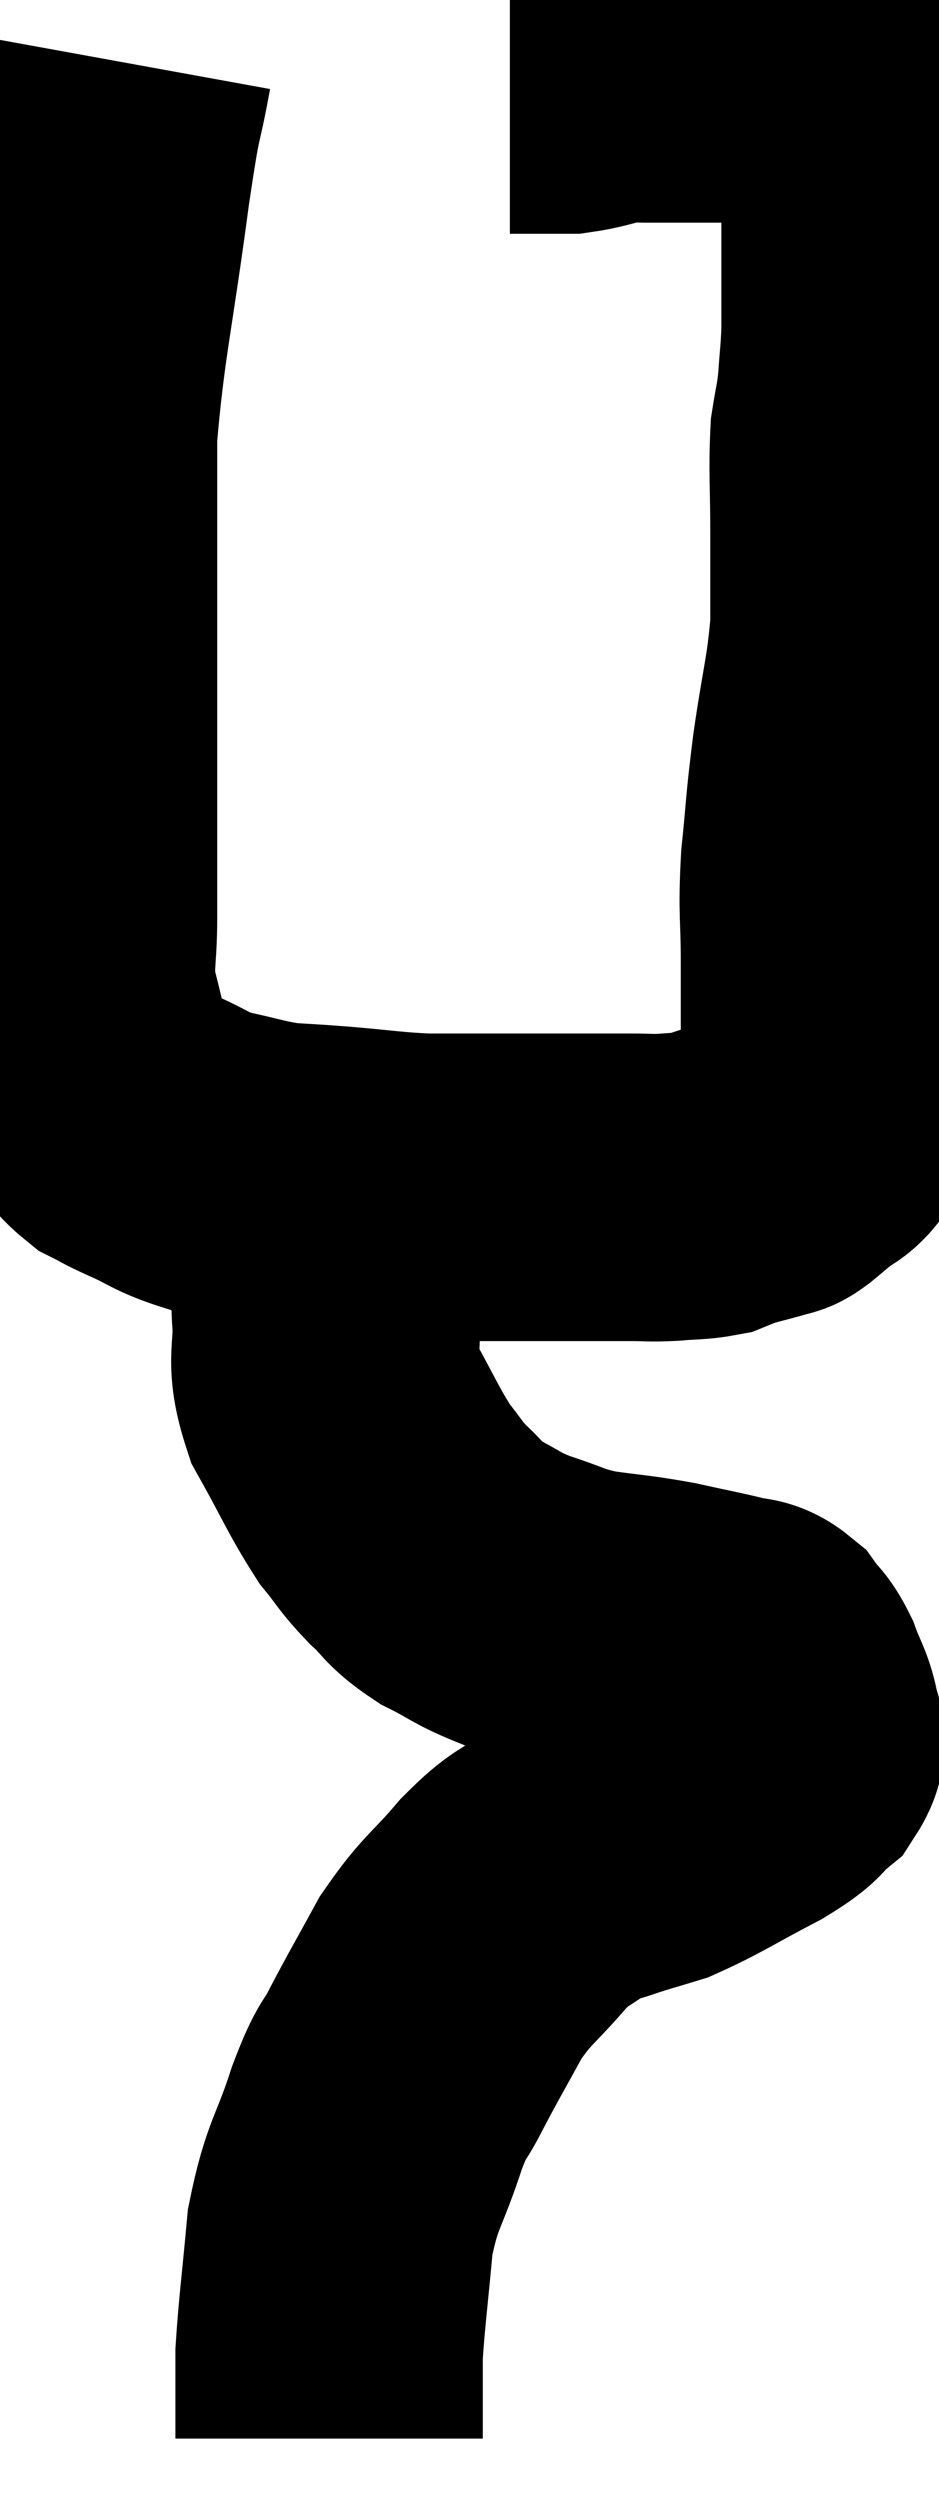 <svg xmlns="http://www.w3.org/2000/svg" viewBox="14.207 5.18 15.273 40.64" width="15.273" height="40.64"><path d="M 16.14 6.18 C 15.96 7.17, 16.005 6.645, 15.78 8.16 C 15.51 10.2, 15.375 10.65, 15.24 12.24 C 15.24 13.38, 15.24 13.44, 15.24 14.52 C 15.24 15.54, 15.24 15.63, 15.24 16.56 C 15.24 17.4, 15.24 17.355, 15.24 18.24 C 15.24 19.17, 15.24 19.305, 15.24 20.1 C 15.24 20.76, 15.165 20.805, 15.24 21.42 C 15.39 21.99, 15.42 22.2, 15.54 22.56 C 15.63 22.71, 15.555 22.65, 15.72 22.86 C 15.96 23.13, 15.96 23.205, 16.2 23.4 C 16.44 23.52, 16.32 23.475, 16.68 23.64 C 17.16 23.85, 17.115 23.895, 17.64 24.06 C 18.21 24.18, 18.27 24.225, 18.78 24.3 C 19.23 24.33, 19.095 24.315, 19.68 24.36 C 20.4 24.42, 20.49 24.45, 21.12 24.48 C 21.66 24.48, 21.675 24.48, 22.2 24.48 C 22.71 24.48, 22.8 24.48, 23.22 24.48 C 23.55 24.48, 23.565 24.48, 23.88 24.48 C 24.18 24.48, 24.18 24.48, 24.48 24.48 C 24.78 24.48, 24.765 24.495, 25.08 24.48 C 25.41 24.45, 25.5 24.465, 25.74 24.42 C 25.89 24.36, 25.8 24.375, 26.04 24.3 C 26.37 24.21, 26.505 24.18, 26.7 24.12 C 26.76 24.09, 26.7 24.15, 26.82 24.06 C 27 23.91, 27 23.91, 27.18 23.76 C 27.36 23.61, 27.39 23.67, 27.54 23.46 C 27.66 23.19, 27.72 23.28, 27.78 22.92 C 27.78 22.47, 27.78 22.545, 27.78 22.02 C 27.78 21.42, 27.78 21.525, 27.78 20.82 C 27.78 20.01, 27.735 20.04, 27.78 19.2 C 27.87 18.33, 27.84 18.42, 27.96 17.46 C 28.11 16.41, 28.185 16.26, 28.26 15.36 C 28.26 14.61, 28.26 14.64, 28.26 13.86 C 28.26 13.05, 28.23 12.84, 28.26 12.24 C 28.32 11.85, 28.335 11.88, 28.38 11.46 C 28.41 11.01, 28.425 10.98, 28.44 10.56 C 28.44 10.17, 28.44 10.17, 28.44 9.78 C 28.44 9.39, 28.44 9.315, 28.44 9 C 28.44 8.76, 28.44 8.865, 28.44 8.52 C 28.44 8.07, 28.44 7.965, 28.44 7.62 C 28.44 7.38, 28.44 7.335, 28.44 7.14 C 28.44 6.99, 28.44 6.945, 28.44 6.84 C 28.44 6.78, 28.53 6.84, 28.44 6.72 C 28.26 6.54, 28.215 6.465, 28.08 6.36 C 27.99 6.33, 28.05 6.315, 27.9 6.3 C 27.69 6.3, 27.705 6.3, 27.48 6.3 C 27.24 6.3, 27.24 6.3, 27 6.3 C 26.76 6.3, 26.865 6.3, 26.52 6.3 C 26.07 6.3, 26.07 6.3, 25.62 6.3 C 25.17 6.3, 25.065 6.3, 24.72 6.3 C 24.48 6.3, 24.555 6.255, 24.24 6.3 C 23.85 6.39, 23.775 6.435, 23.46 6.48 C 23.22 6.48, 23.22 6.48, 22.98 6.48 C 22.74 6.48, 22.62 6.48, 22.5 6.48 C 22.5 6.48, 22.5 6.48, 22.5 6.48 L 22.5 6.48" fill="none" stroke="black" stroke-width="5"></path><path d="M 19.5 24.6 C 19.5 24.9, 19.5 24.72, 19.5 25.2 C 19.5 25.86, 19.47 25.83, 19.5 26.52 C 19.56 27.24, 19.38 27.225, 19.62 27.96 C 20.04 28.71, 20.115 28.92, 20.46 29.46 C 20.73 29.79, 20.7 29.805, 21 30.12 C 21.33 30.42, 21.255 30.45, 21.66 30.72 C 22.14 30.96, 22.095 30.99, 22.62 31.2 C 23.19 31.38, 23.16 31.425, 23.76 31.56 C 24.39 31.65, 24.435 31.635, 25.02 31.74 C 25.56 31.86, 25.74 31.89, 26.1 31.98 C 26.28 32.04, 26.295 31.965, 26.46 32.1 C 26.61 32.31, 26.625 32.25, 26.76 32.52 C 26.88 32.85, 26.94 32.895, 27 33.18 C 27 33.42, 27.165 33.405, 27 33.66 C 26.67 33.93, 26.88 33.87, 26.34 34.2 C 25.59 34.59, 25.41 34.725, 24.84 34.98 C 24.45 35.1, 24.42 35.1, 24.06 35.22 C 23.73 35.34, 23.775 35.235, 23.4 35.46 C 22.98 35.79, 23.025 35.655, 22.56 36.12 C 22.05 36.72, 21.975 36.69, 21.54 37.32 C 21.18 37.98, 21.12 38.07, 20.82 38.64 C 20.58 39.12, 20.61 38.895, 20.34 39.6 C 20.04 40.53, 19.935 40.5, 19.74 41.46 C 19.65 42.45, 19.605 42.75, 19.56 43.44 C 19.56 43.83, 19.56 43.905, 19.56 44.22 C 19.56 44.46, 19.56 44.55, 19.56 44.7 C 19.56 44.76, 19.56 44.79, 19.56 44.82 L 19.56 44.82" fill="none" stroke="black" stroke-width="5"></path></svg>